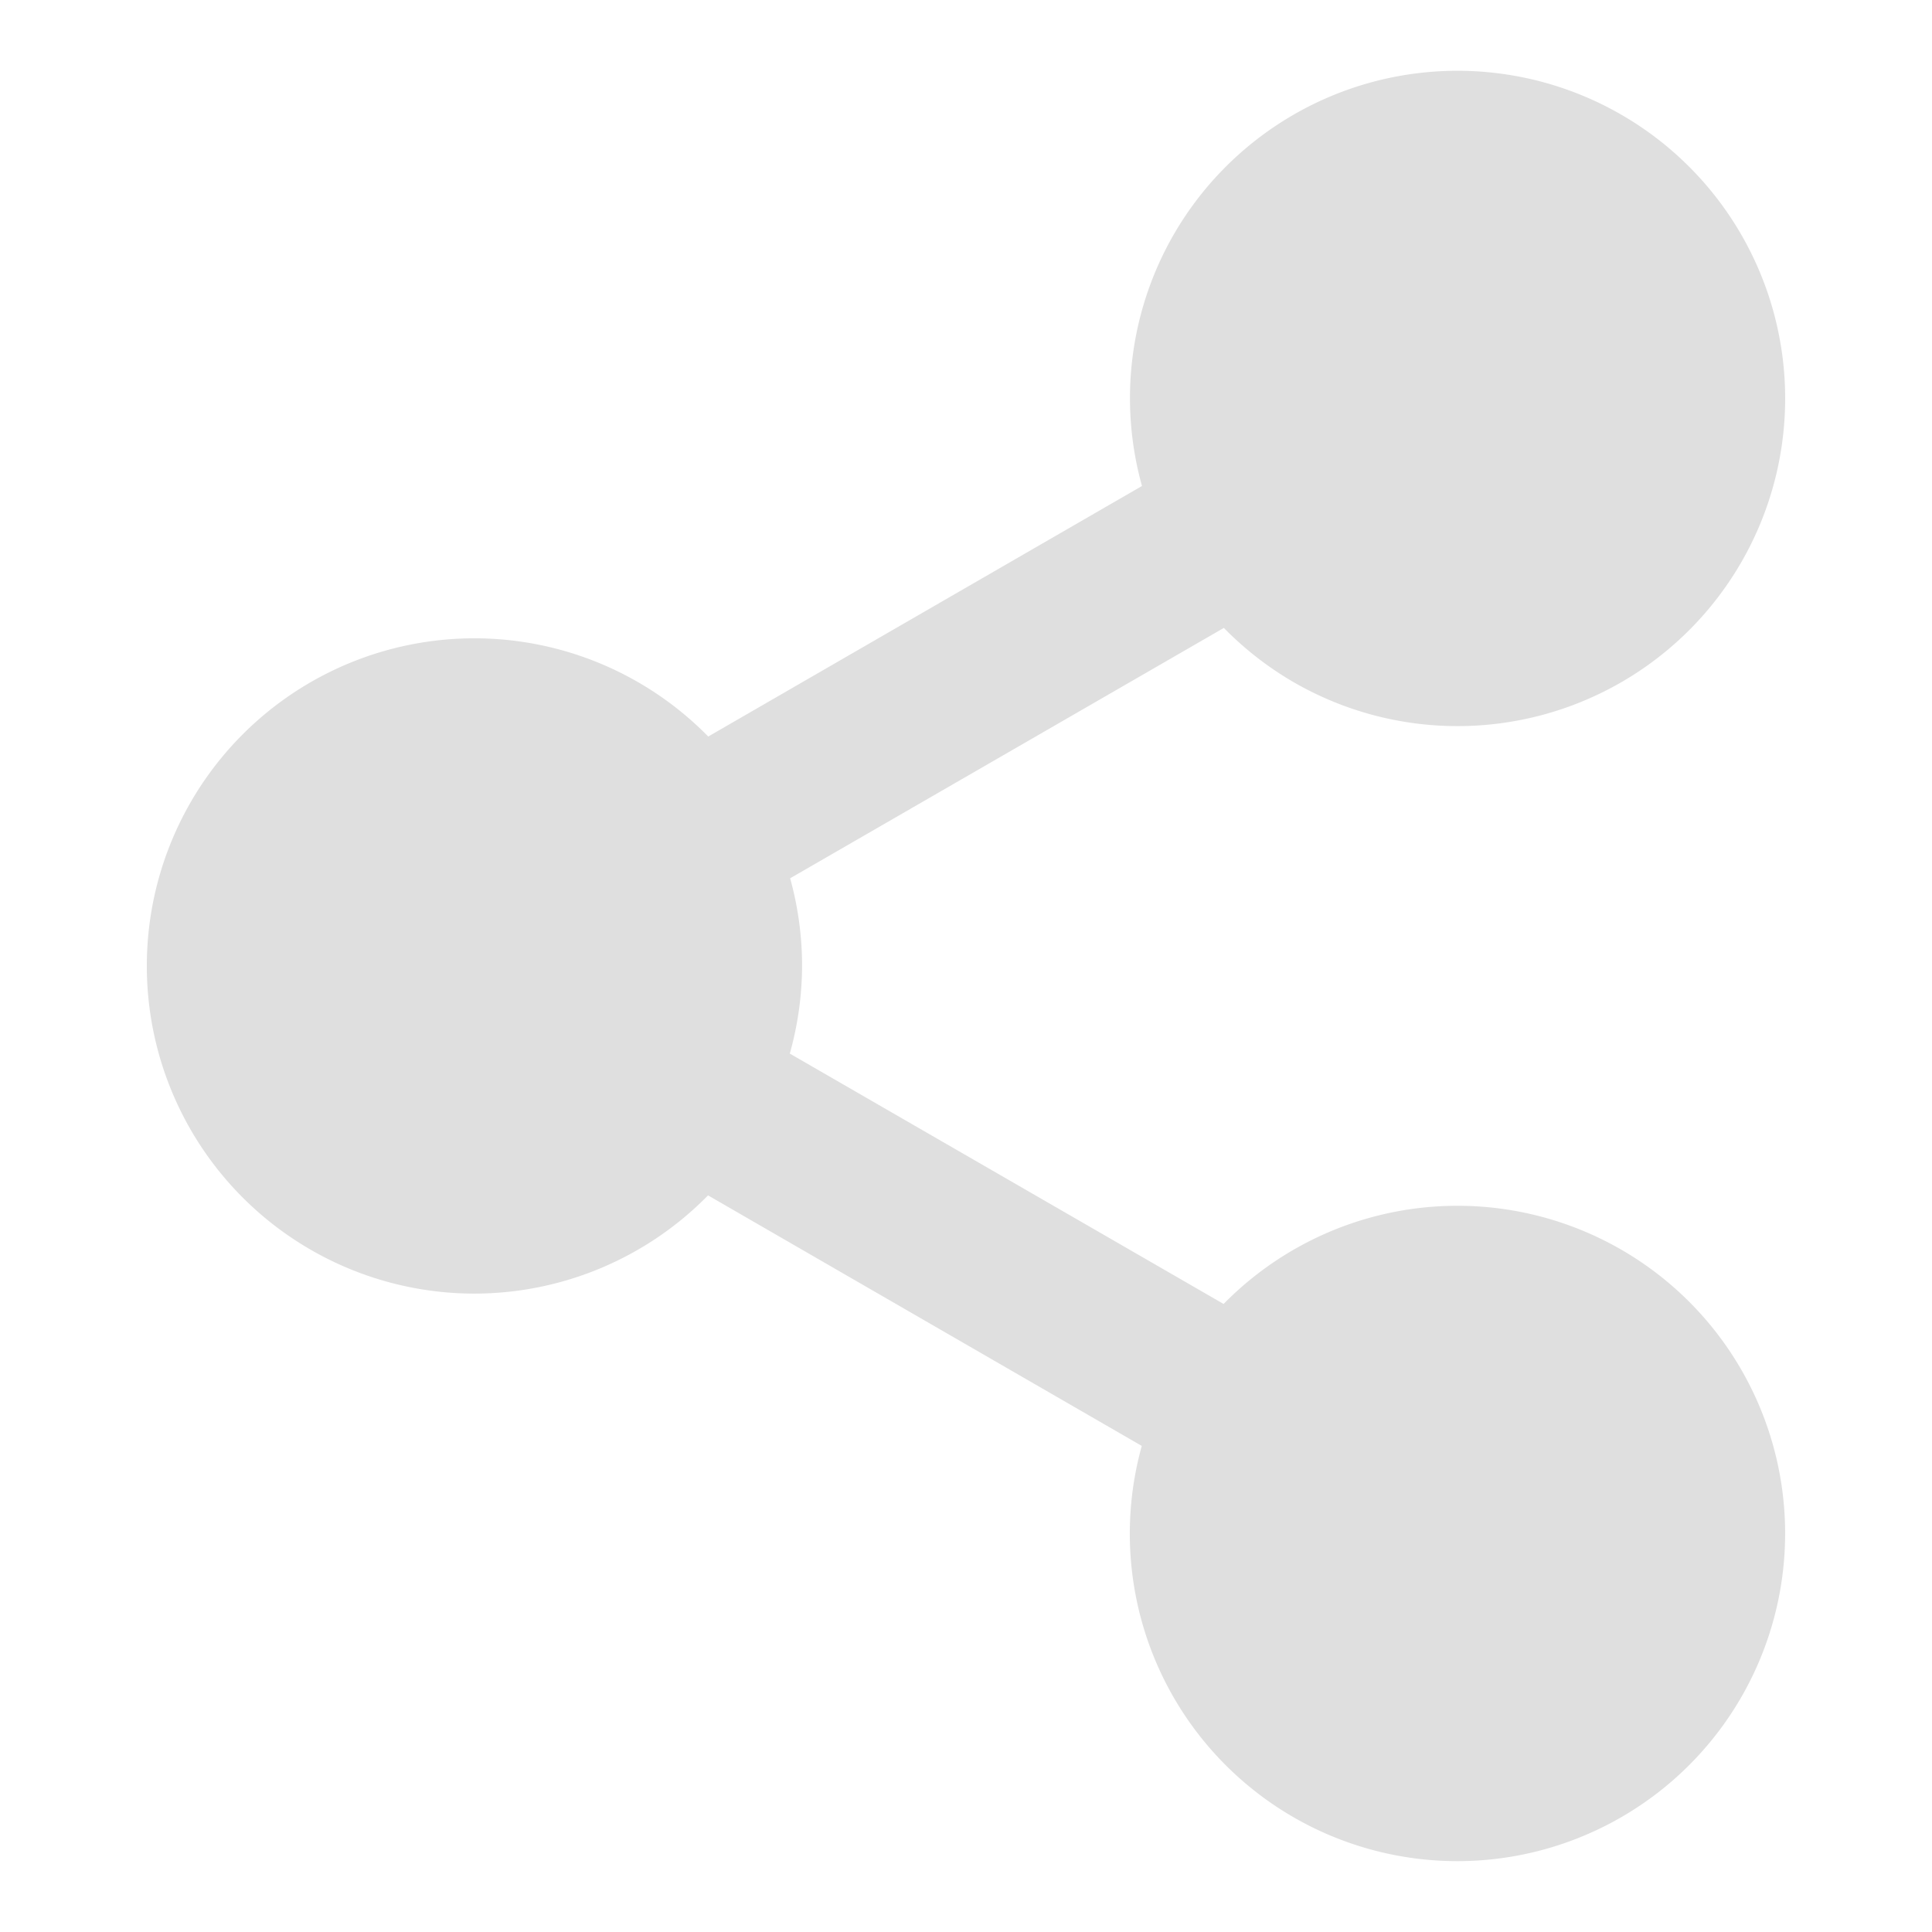 <?xml version="1.0" encoding="UTF-8" standalone="no"?>
<svg
   width="64"
   height="64"
   version="1.1"
   id="svg73"
   sodipodi:docname="preferences-system-network-sharing.svg"
   inkscape:version="1.4.2 (ebf0e940d0, 2025-05-08)"
   xmlns:inkscape="http://www.inkscape.org/namespaces/inkscape"
   xmlns:sodipodi="http://sodipodi.sourceforge.net/DTD/sodipodi-0.dtd"
   xmlns="http://www.w3.org/2000/svg"
   xmlns:svg="http://www.w3.org/2000/svg"
   xmlns:rdf="http://www.w3.org/1999/02/22-rdf-syntax-ns#"
   xmlns:cc="http://creativecommons.org/ns#"
   xmlns:dc="http://purl.org/dc/elements/1.1/">
  <sodipodi:namedview
     pagecolor="#f5f7fa"
     bordercolor="#666666"
     borderopacity="1"
     objecttolerance="10"
     gridtolerance="10"
     guidetolerance="10"
     inkscape:pageopacity="0"
     inkscape:pageshadow="2"
     inkscape:window-width="1377"
     inkscape:window-height="886"
     id="namedview75"
     showgrid="false"
     inkscape:zoom="6.2890624"
     inkscape:cx="45.714286"
     inkscape:cy="39.513044"
     inkscape:window-x="0"
     inkscape:window-y="48"
     inkscape:window-maximized="0"
     inkscape:current-layer="g877"
     inkscape:document-rotation="0"
     inkscape:pagecheckerboard="0"
     inkscape:showpageshadow="2"
     inkscape:deskcolor="#d1d1d1" />
  <defs
     id="defs29" />
  <circle
     cx="32.516"
     cy="31.878"
     r="0"
     fill="url(#b)"
     stroke-width="1.571"
     id="circle41"
     style="fill:url(#b)" />
  <g
     aria-label="GZ"
     transform="matrix(1.221,0,0,0.819,0.496,-0.166)"
     id="text93"
     style="font-weight:bold;font-size:11.526px;line-height:1.25;font-family:sans-serif;-inkscape-font-specification:'sans-serif Bold';fill:#f2f2f2;stroke-width:0.288" />
  <g
     id="g877"
     transform="matrix(1.1,0,0,1.1,-3.185,-3.207)">
    <path
       style="fill:#dfdfdf;fill-opacity:1;stroke-width:4.934"
       d="m 46.32,5.058 a 9.867,9.867 0 0 0 -8.08,4.924 9.867,9.867 0 0 0 -0.954,7.569 l -13.062,7.545 a 9.867,9.867 0 0 0 -7.04,-2.958 9.867,9.867 0 0 0 -9.867,9.867 9.867,9.867 0 0 0 9.867,9.867 9.867,9.867 0 0 0 7.034,-2.958 l 13.062,7.545 a 9.867,9.867 0 0 0 0.957,7.568 9.867,9.867 0 0 0 13.481,3.614 9.867,9.867 0 0 0 3.614,-13.481 9.867,9.867 0 0 0 -13.481,-3.609 9.867,9.867 0 0 0 -2.107,1.633 L 26.68,34.644 A 9.867,9.867 0 0 0 27.05,32.005 9.867,9.867 0 0 0 26.69,29.365 L 39.752,21.825 A 9.867,9.867 0 0 0 41.851,23.458 9.867,9.867 0 0 0 55.333,19.849 9.867,9.867 0 0 0 51.719,6.368 9.867,9.867 0 0 0 46.319,5.058 Z"
       id="path4" />
  </g>
</svg>
